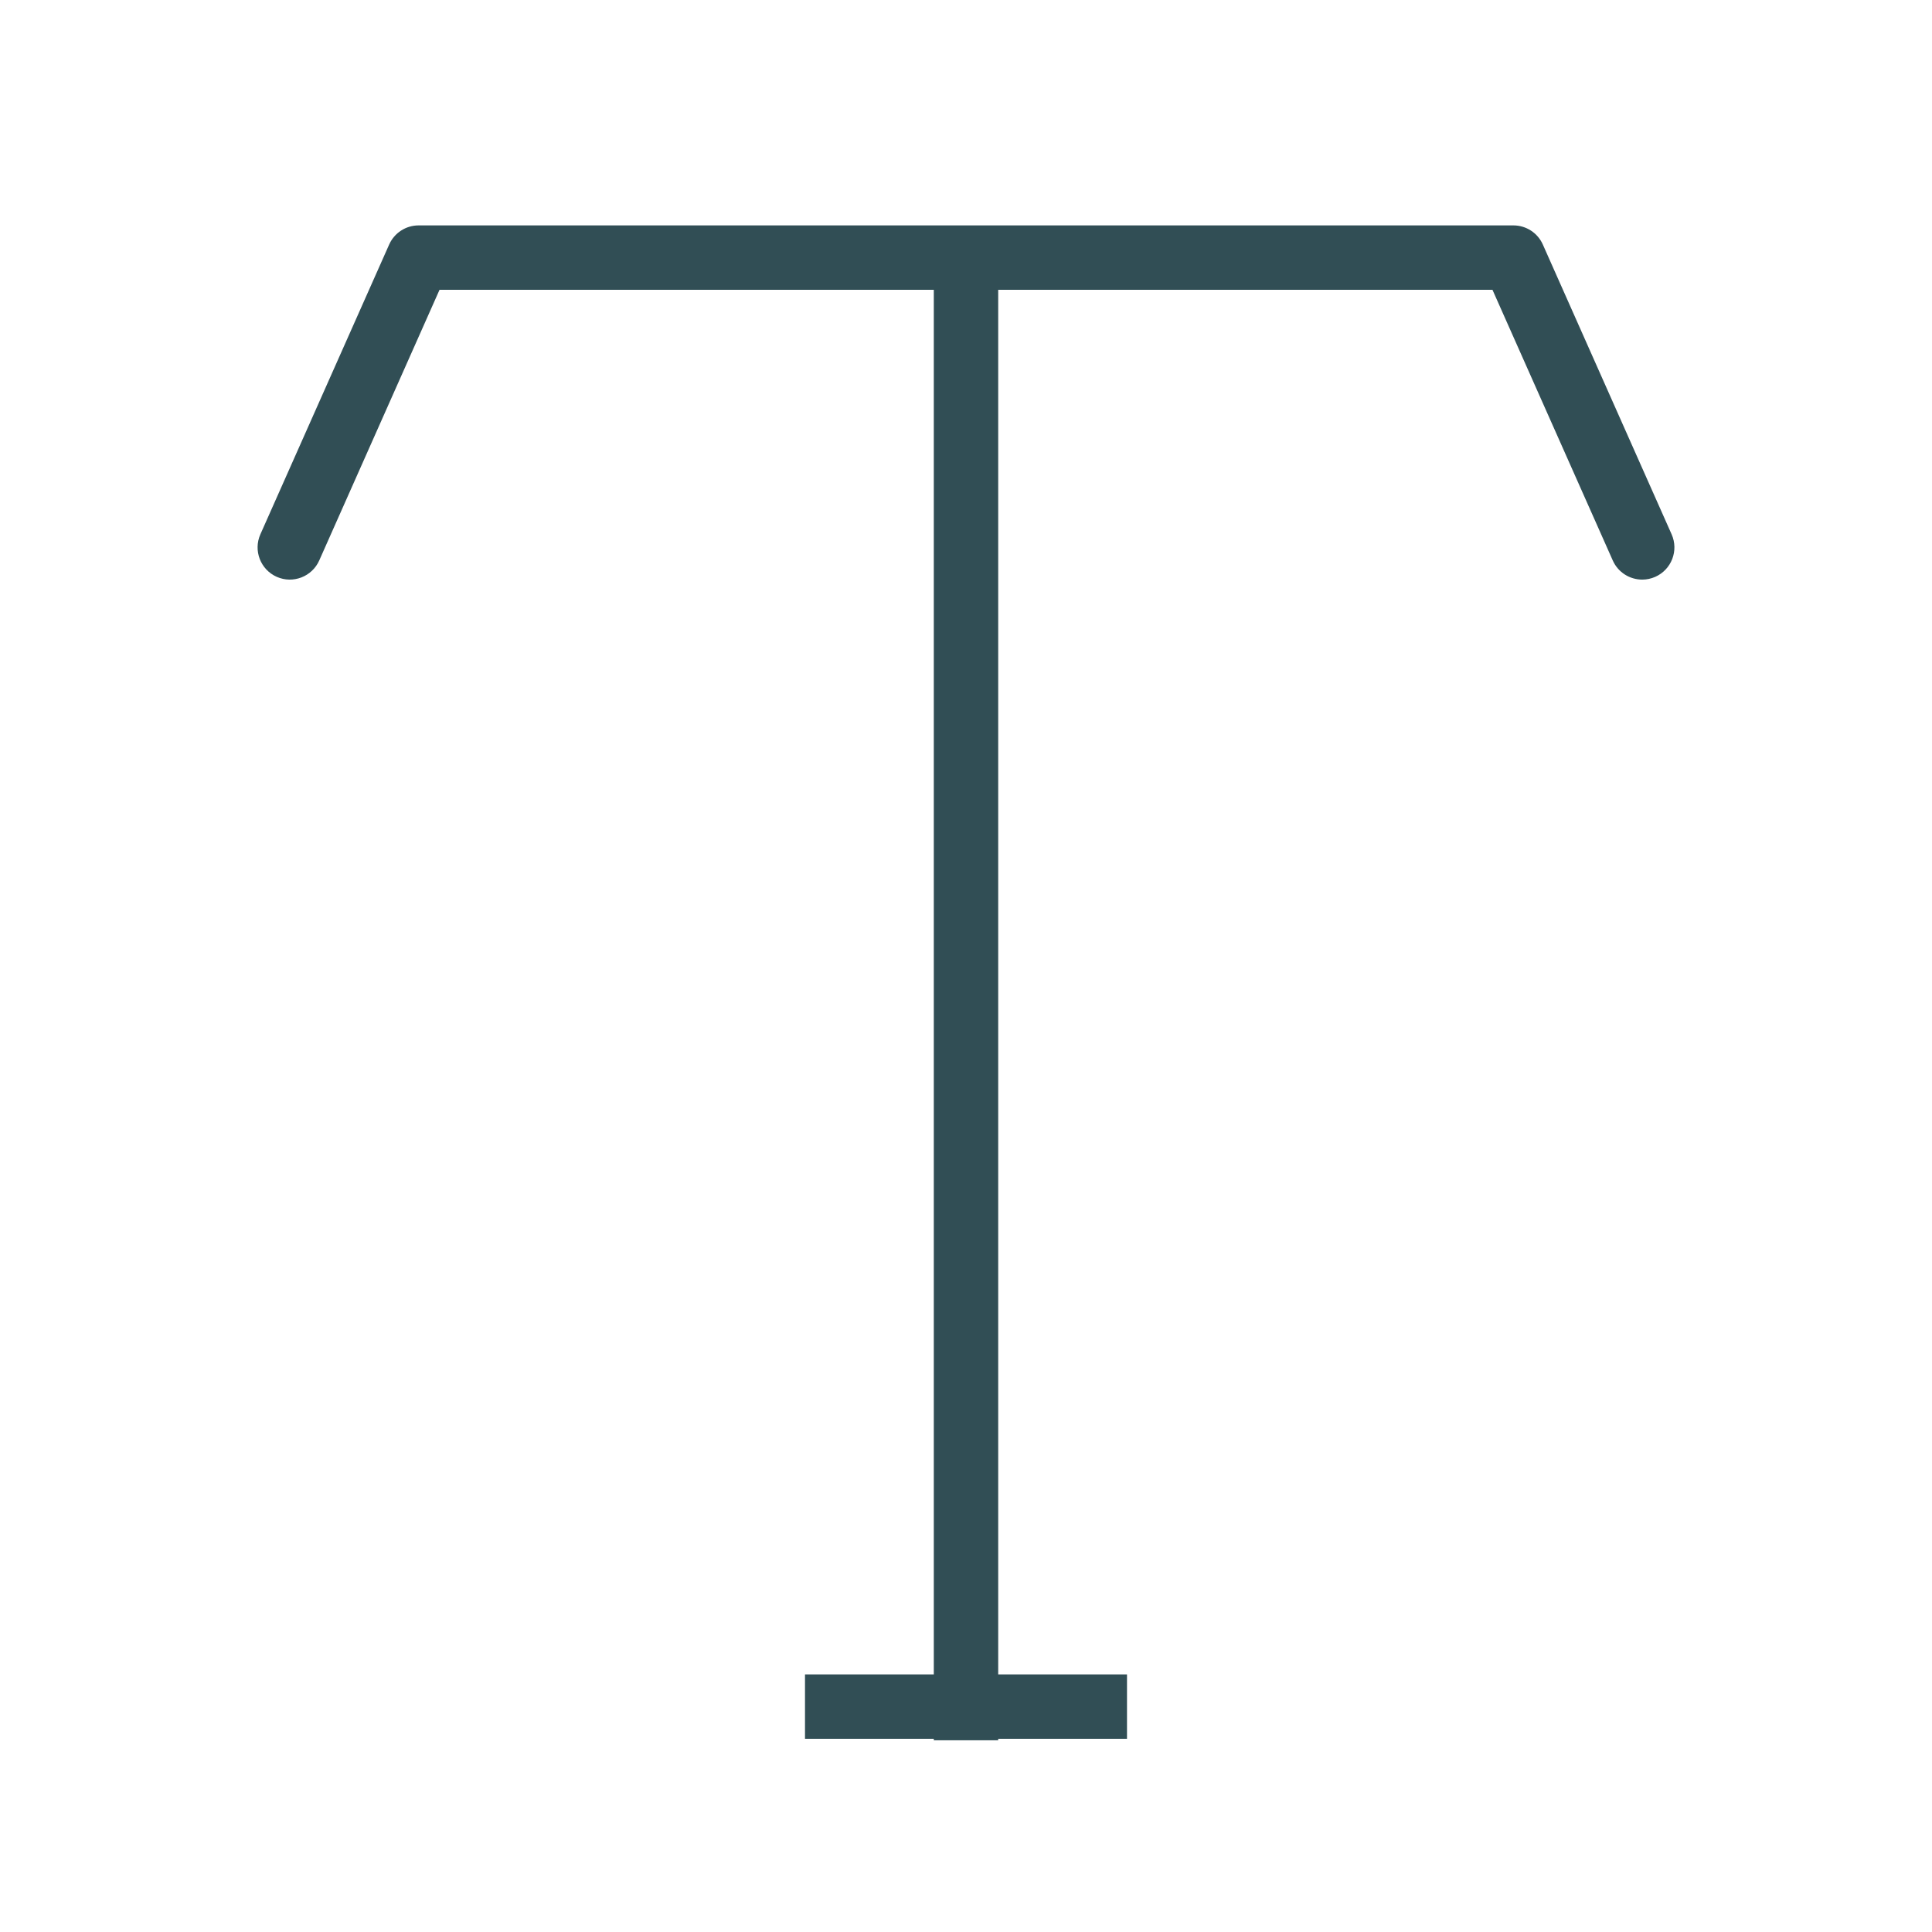 <?xml version="1.0" encoding="UTF-8" standalone="no"?>
<svg width="60px" height="60px" viewBox="0 0 60 60" version="1.1" xmlns="http://www.w3.org/2000/svg" xmlns:xlink="http://www.w3.org/1999/xlink" xmlns:sketch="http://www.bohemiancoding.com/sketch/ns">
    <!-- Generator: Sketch 3.3.3 (12081) - http://www.bohemiancoding.com/sketch -->
    <title>Text</title>
    <desc>Created with Sketch.</desc>
    <defs></defs>
    <g id="outlined" stroke="none" stroke-width="1" fill="none" fill-rule="evenodd" sketch:type="MSPage">
        <g id="Interface_sliced" sketch:type="MSLayerGroup" transform="translate(-120, -1320)" fill="#314E55">
            <g id="Imported-Layers" transform="translate(2, 4)" sketch:type="MSShapeGroup">
                <path d="M147,1324 L149,1324 L149,1370.046 L147,1370.046 L147,1324 Z" id="Fill-1108"></path>
                <path d="M169,1334 C168.617,1334 168.252,1333.779 168.086,1333.406 L164.35,1325 L131.65,1325 L127.914,1333.406 C127.689,1333.91 127.099,1334.138 126.594,1333.914 C126.089,1333.689 125.862,1333.099 126.086,1332.594 L130.086,1323.594 C130.247,1323.232 130.605,1323 131,1323 L165,1323 C165.395,1323 165.753,1323.232 165.914,1323.594 L169.914,1332.594 C170.138,1333.099 169.911,1333.689 169.406,1333.914 C169.274,1333.973 169.136,1334 169,1334" id="Fill-1109"></path>
                <path d="M143,1368 L153,1368 L153,1370 L143,1370 L143,1368 Z" id="Fill-1110"></path>
            </g>
        </g>
    </g>
</svg>